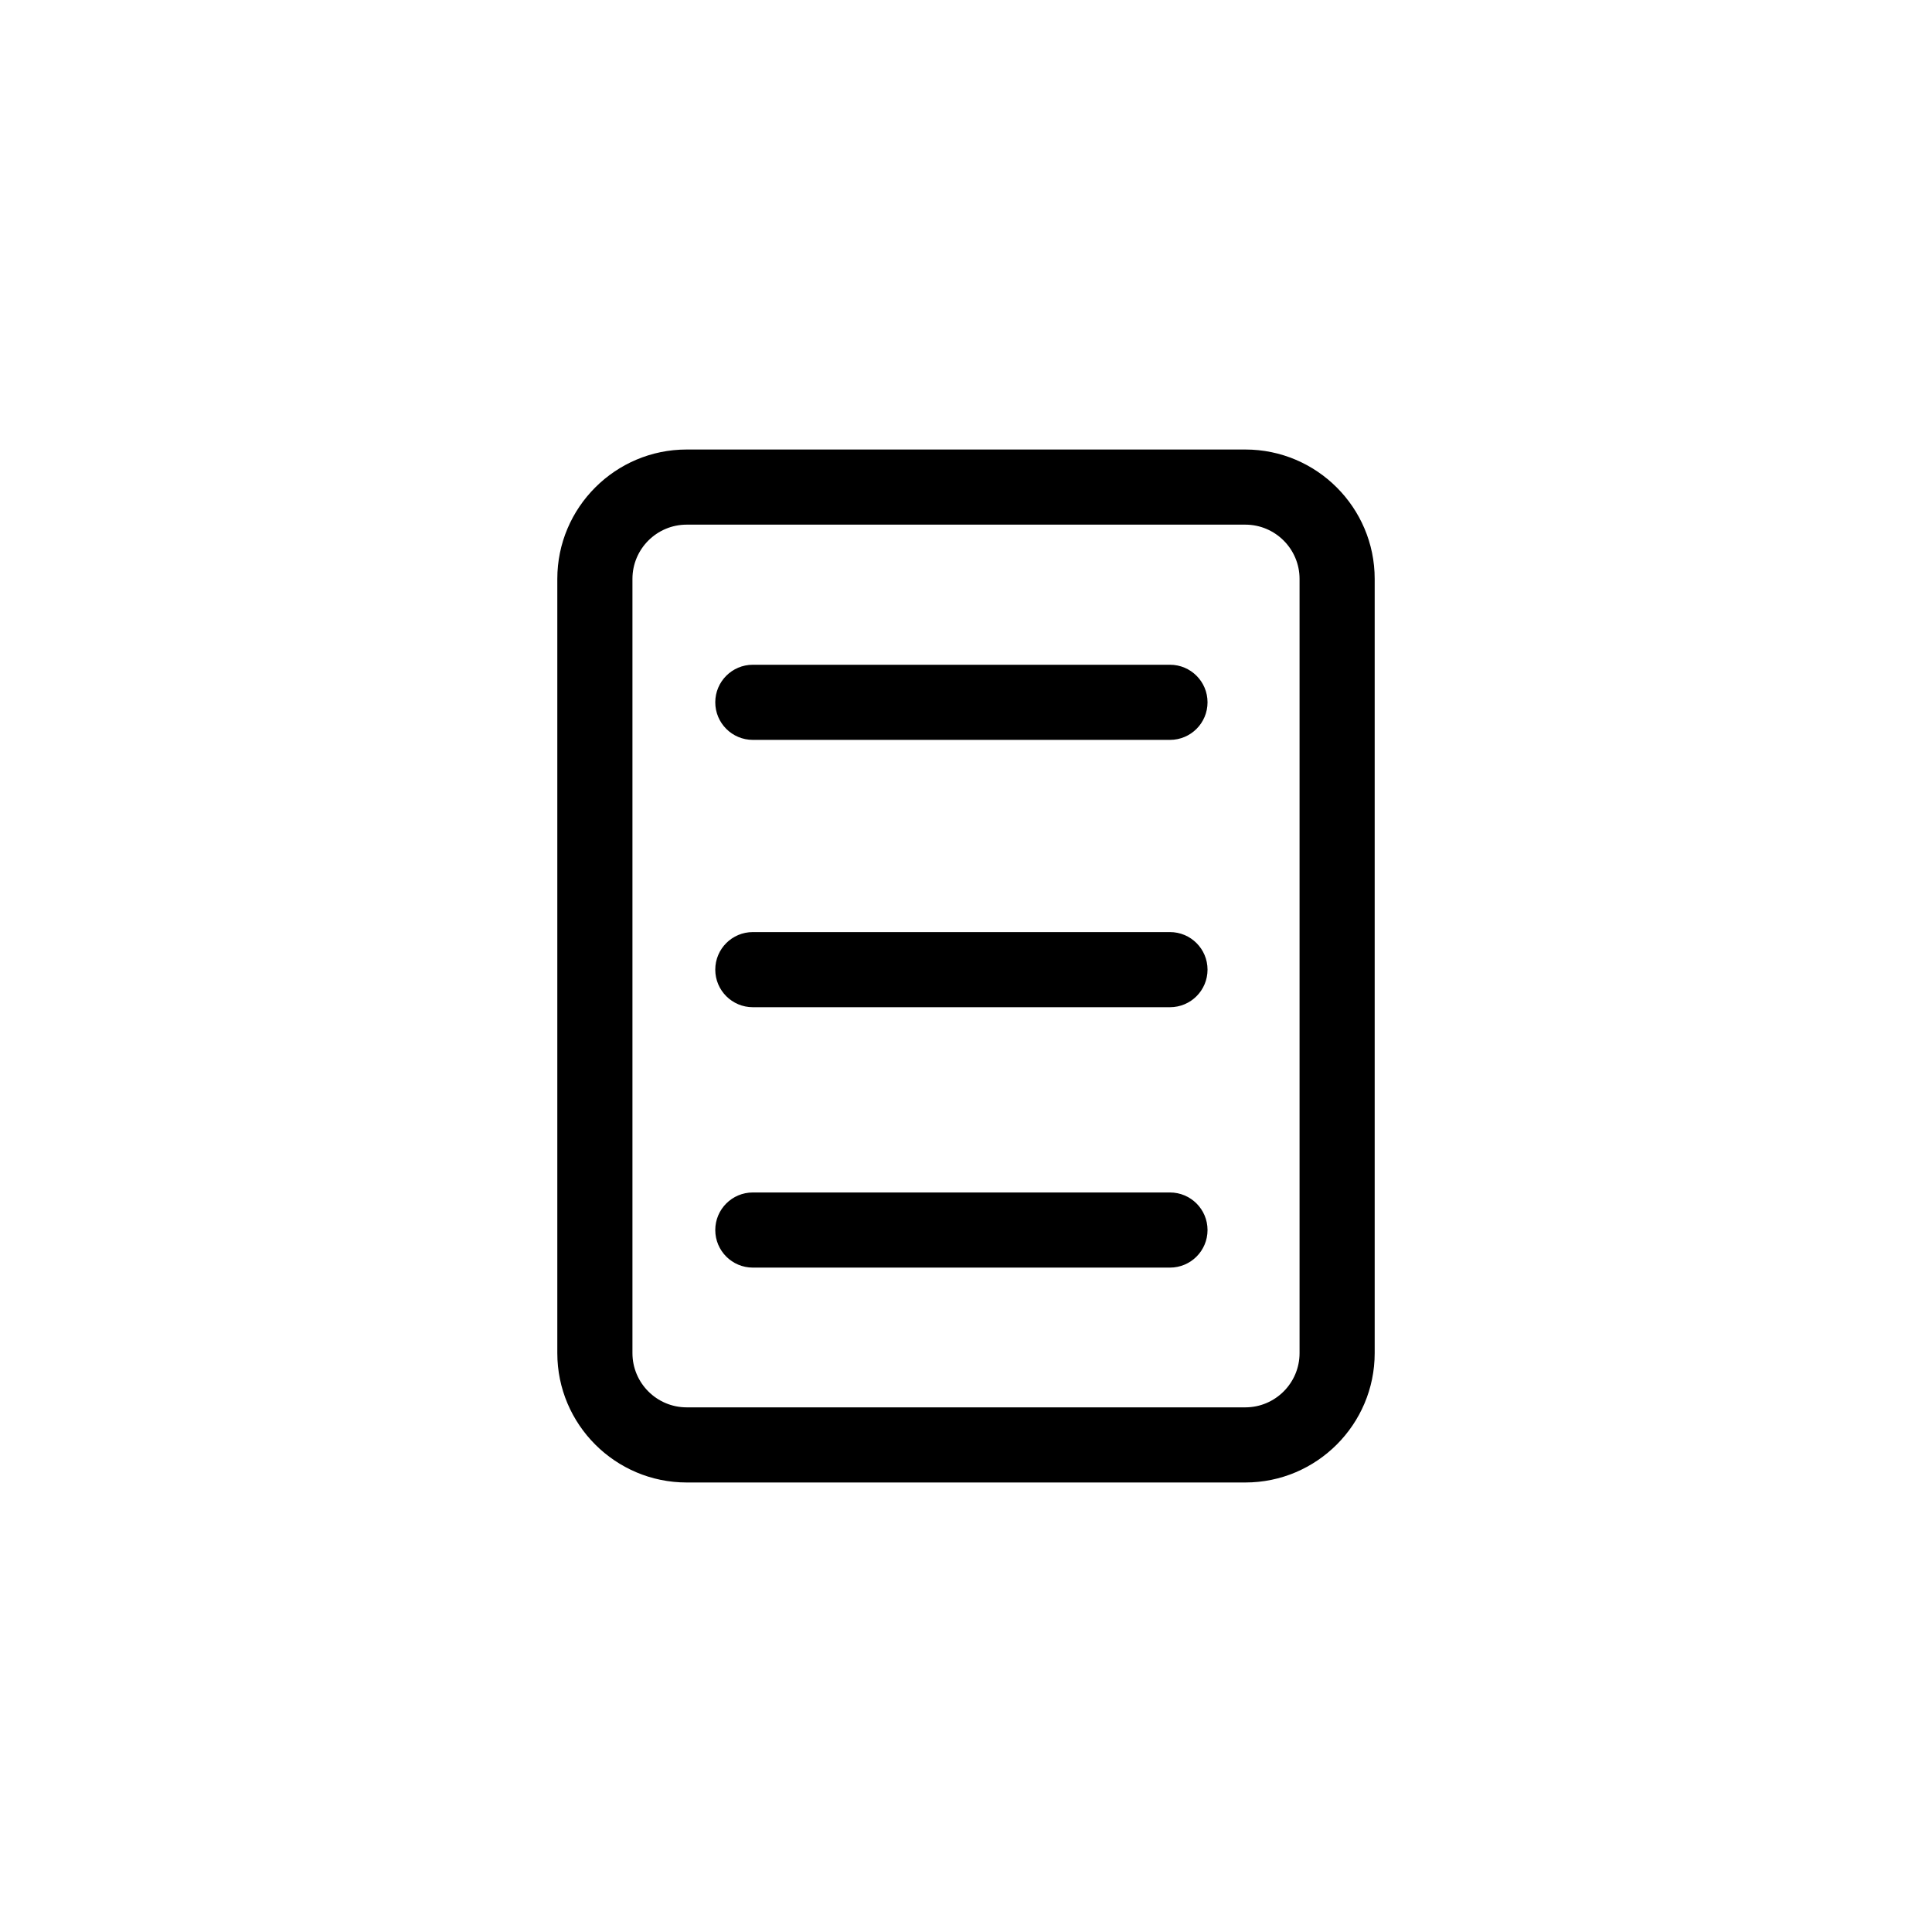 <?xml version="1.0" encoding="UTF-8"?>
<svg id="Info" xmlns="http://www.w3.org/2000/svg" viewBox="0 0 540 540">
  <path d="M348.07,125.64h-156.14c-19.94,0-36.16,16.22-36.16,36.16v216.4c0,19.94,16.22,36.16,36.16,36.16h156.14c19.94,0,36.16-16.22,36.16-36.16v-216.4c0-19.94-16.22-36.16-36.16-36.16ZM363.23,378.2c0,8.36-6.8,15.16-15.16,15.16h-156.14c-8.36,0-15.16-6.8-15.16-15.16v-216.4c0-8.36,6.8-15.16,15.16-15.16h156.14c8.36,0,15.16,6.8,15.16,15.16v216.4Z"/>
  <path d="M327.01,333.3h-116.59c-5.8,0-10.5,4.7-10.5,10.5s4.7,10.5,10.5,10.5h116.59c5.8,0,10.5-4.7,10.5-10.5s-4.7-10.5-10.5-10.5Z"/>
  <path d="M327.01,260.52h-116.59c-5.8,0-10.5,4.7-10.5,10.5s4.7,10.5,10.5,10.5h116.59c5.8,0,10.5-4.7,10.5-10.5s-4.7-10.5-10.5-10.5Z"/>
  <path d="M327.01,185.8h-116.59c-5.8,0-10.5,4.7-10.5,10.5s4.7,10.5,10.5,10.5h116.59c5.8,0,10.5-4.7,10.5-10.5s-4.7-10.5-10.5-10.5Z"/>
</svg>